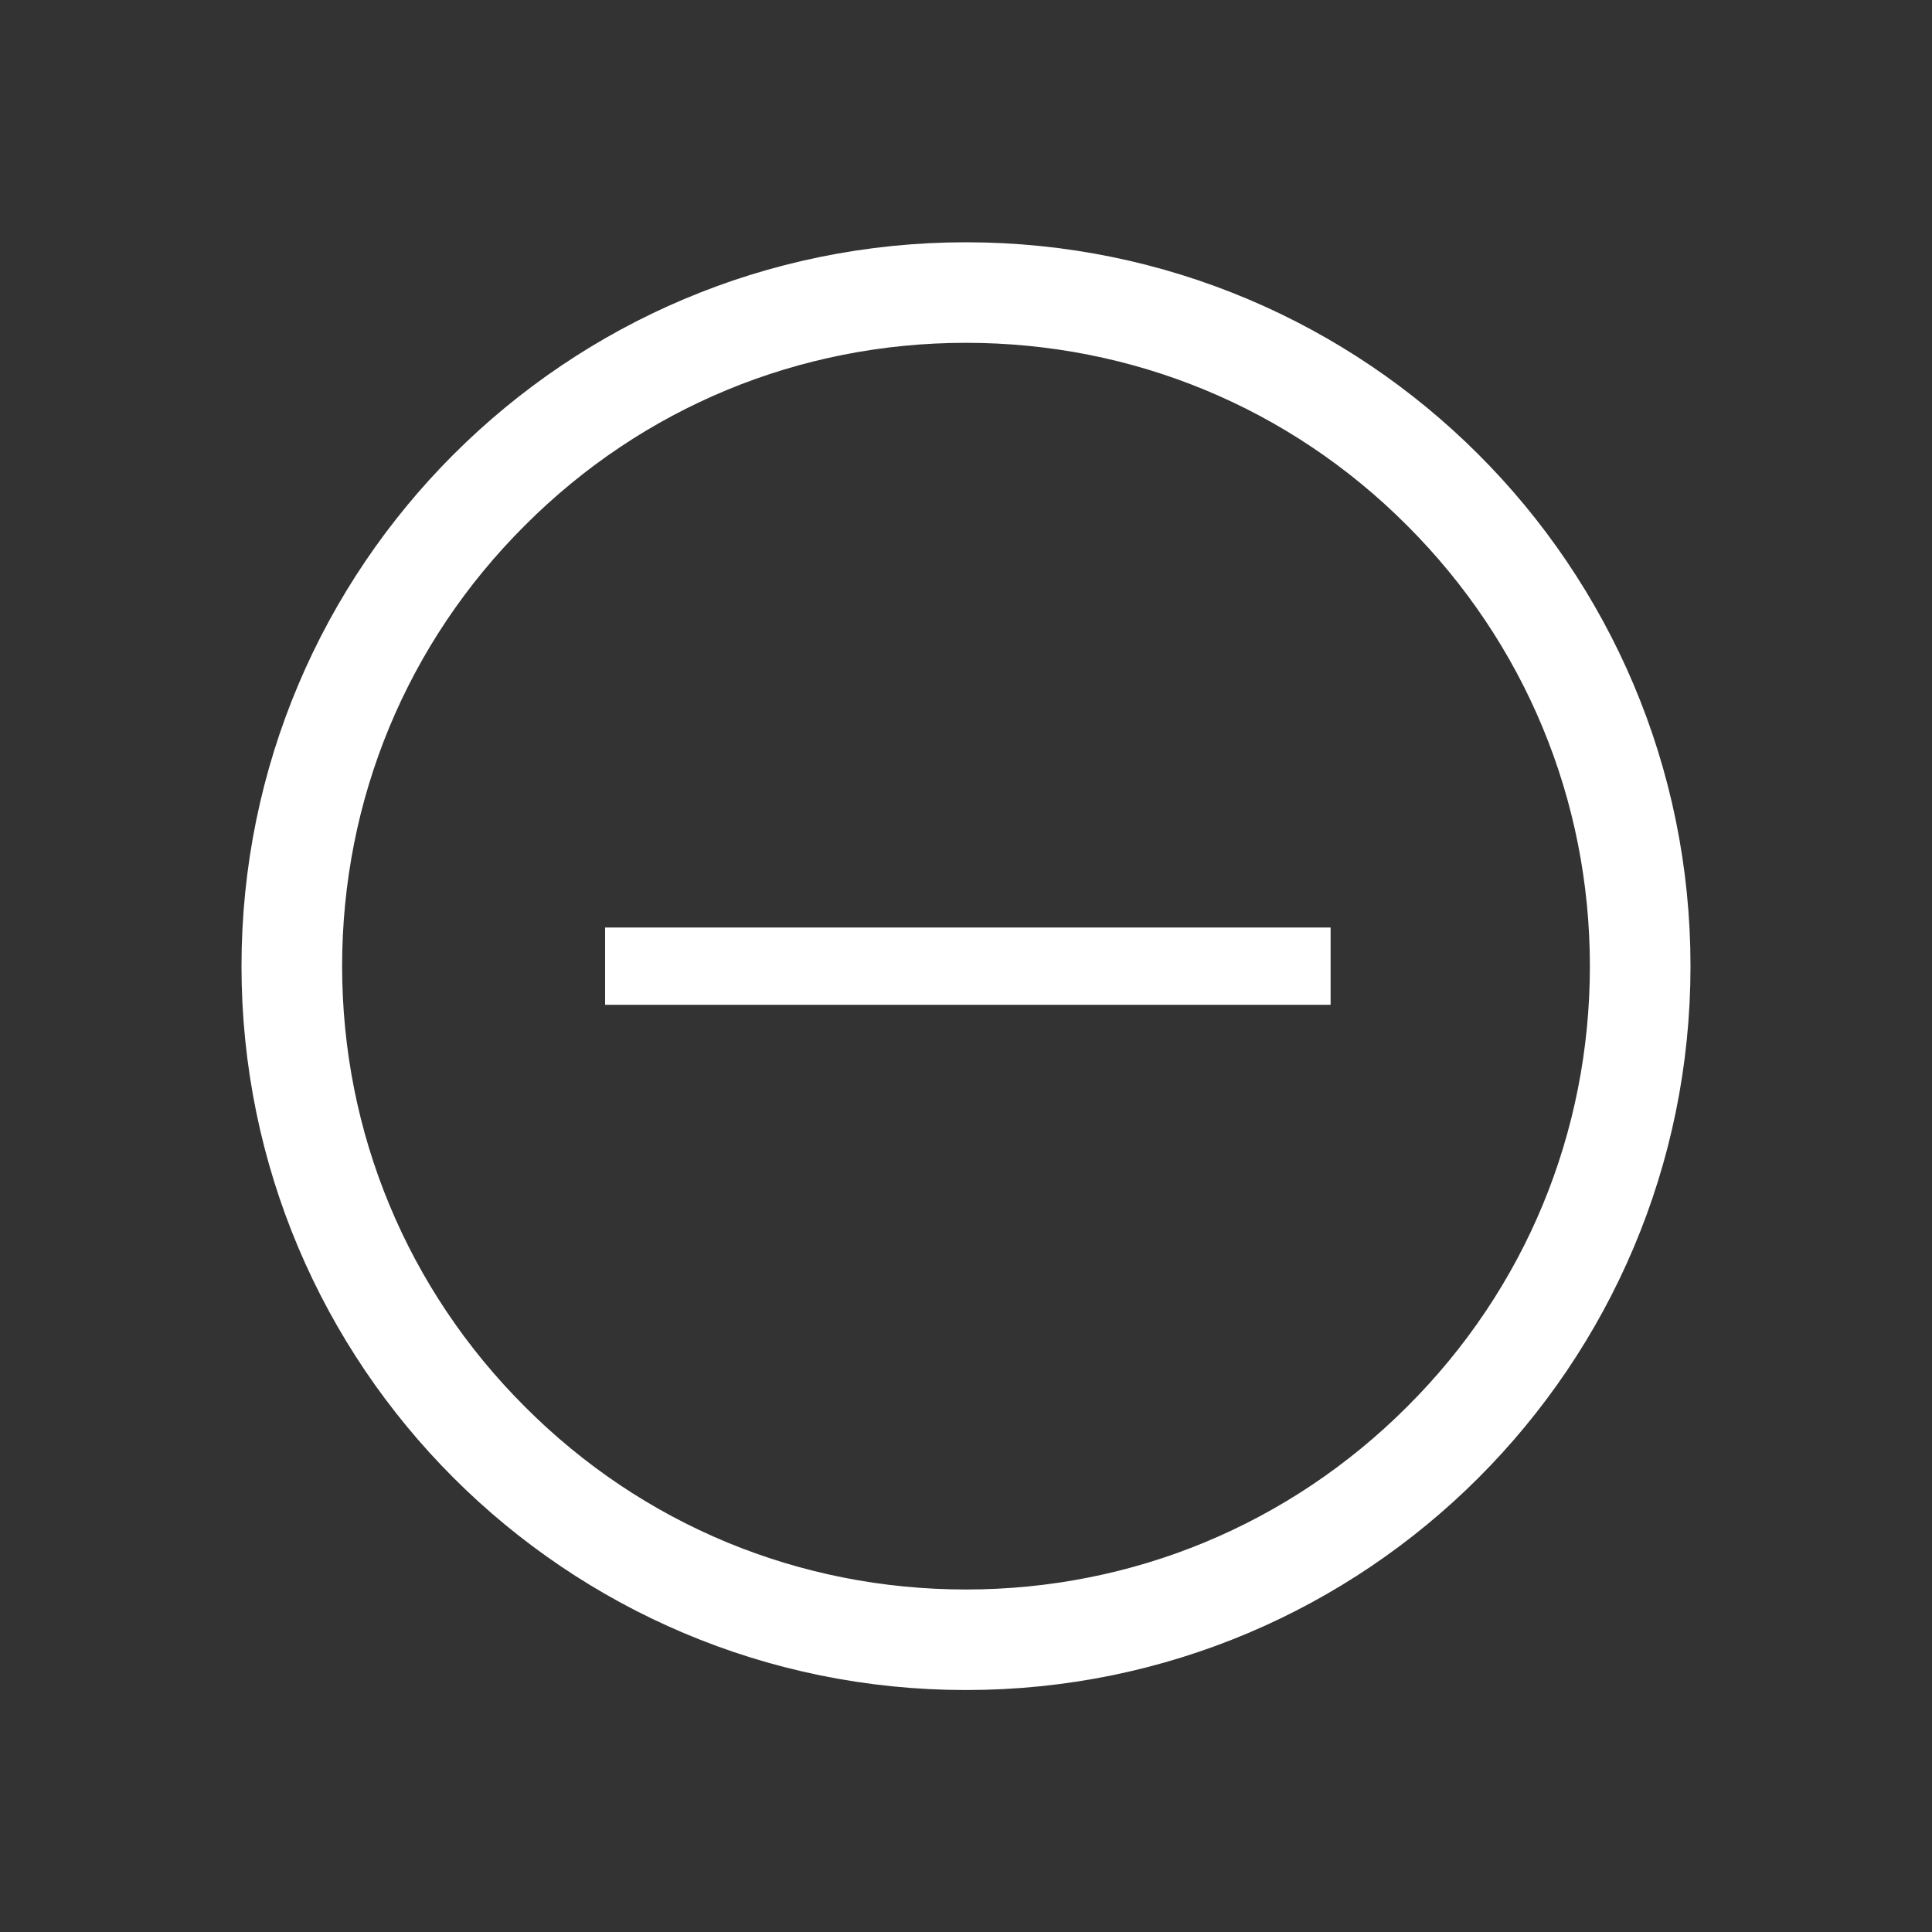 <svg width="25" height="25" viewBox="0 0 25 25" fill="none" xmlns="http://www.w3.org/2000/svg">
<rect x="0" y="0" width="25" height="25" fill="#333333" stroke="none"/>
<path d="M18.561 6.446C16.944 4.825 14.789 3.936 12.5 3.936C10.211 3.936 8.057 4.825 6.439 6.445C4.817 8.062 3.927 10.214 3.927 12.502C3.927 14.79 4.822 16.942 6.439 18.557C8.056 20.178 10.211 21.068 12.5 21.068C14.79 21.068 16.943 20.174 18.56 18.558C20.183 16.942 21.073 14.789 21.073 12.502C21.073 10.214 20.178 8.062 18.561 6.446ZM3.625 12.502C3.625 7.605 7.598 3.635 12.5 3.635C17.402 3.635 21.375 7.605 21.375 12.502C21.375 17.398 17.402 21.369 12.5 21.369C7.598 21.369 3.625 17.398 3.625 12.502Z" fill="white" stroke="white"/>
<path d="M7.83 12.502H17.218" stroke="white" stroke-miterlimit="10" stroke-linejoin="round"/>
</svg>
